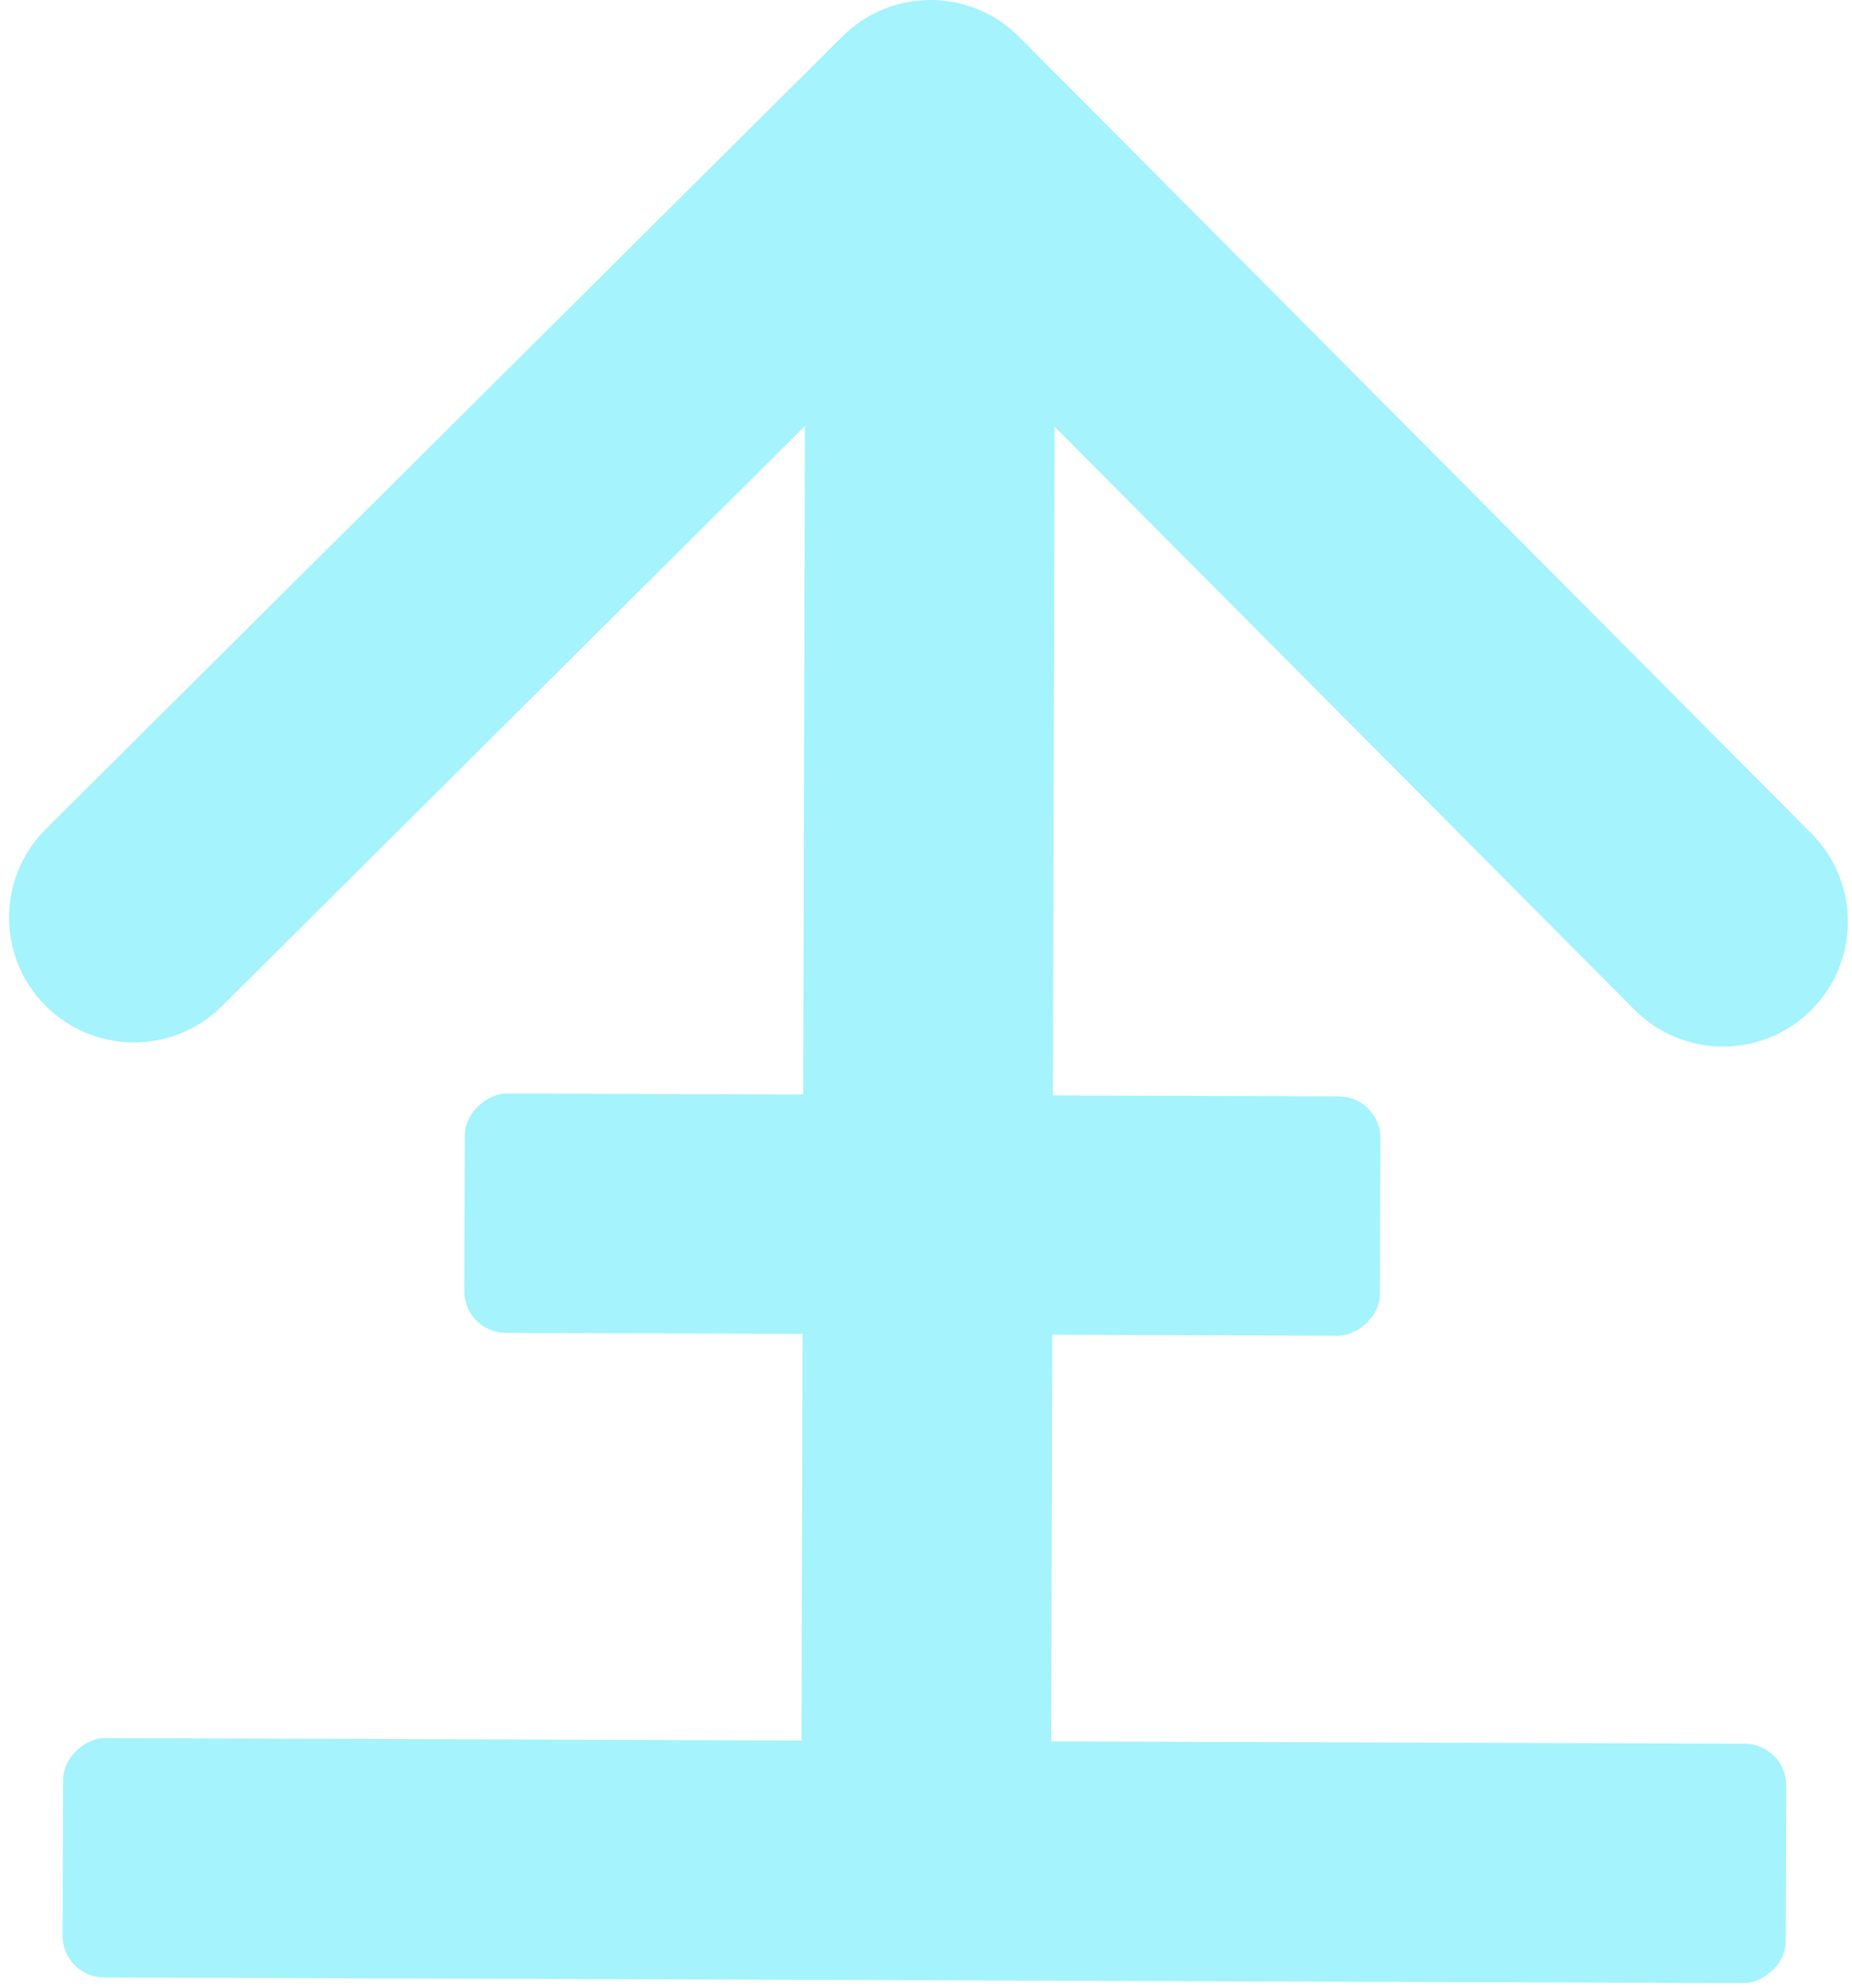<svg xmlns="http://www.w3.org/2000/svg" fill="none" viewBox="0 0 178 191">
  <rect width="23" height="87.998" x="44.612" y="128.064" fill="#A5F3FC" rx="4" transform="rotate(-89.802 44.612 128.064)"/>
  <rect width="23" height="165.616" x="6" y="190" fill="#A5F3FC" rx="4" transform="rotate(-89.802 6 190)"/>
  <path fill="#A5F3FC" d="M97.945 3.537c-4.674-4.699-12.272-4.718-16.97-.044L4.408 79.66C-.29 84.335-.31 91.933 4.364 96.631c4.674 4.699 12.272 4.719 16.97.045l68.06-67.706 67.705 68.06c4.674 4.698 12.272 4.718 16.97.044 4.699-4.674 4.718-12.272.044-16.97L97.945 3.536ZM101 180.03l.438-168-24-.062-.438 168 24 .062Z"/>
</svg>
